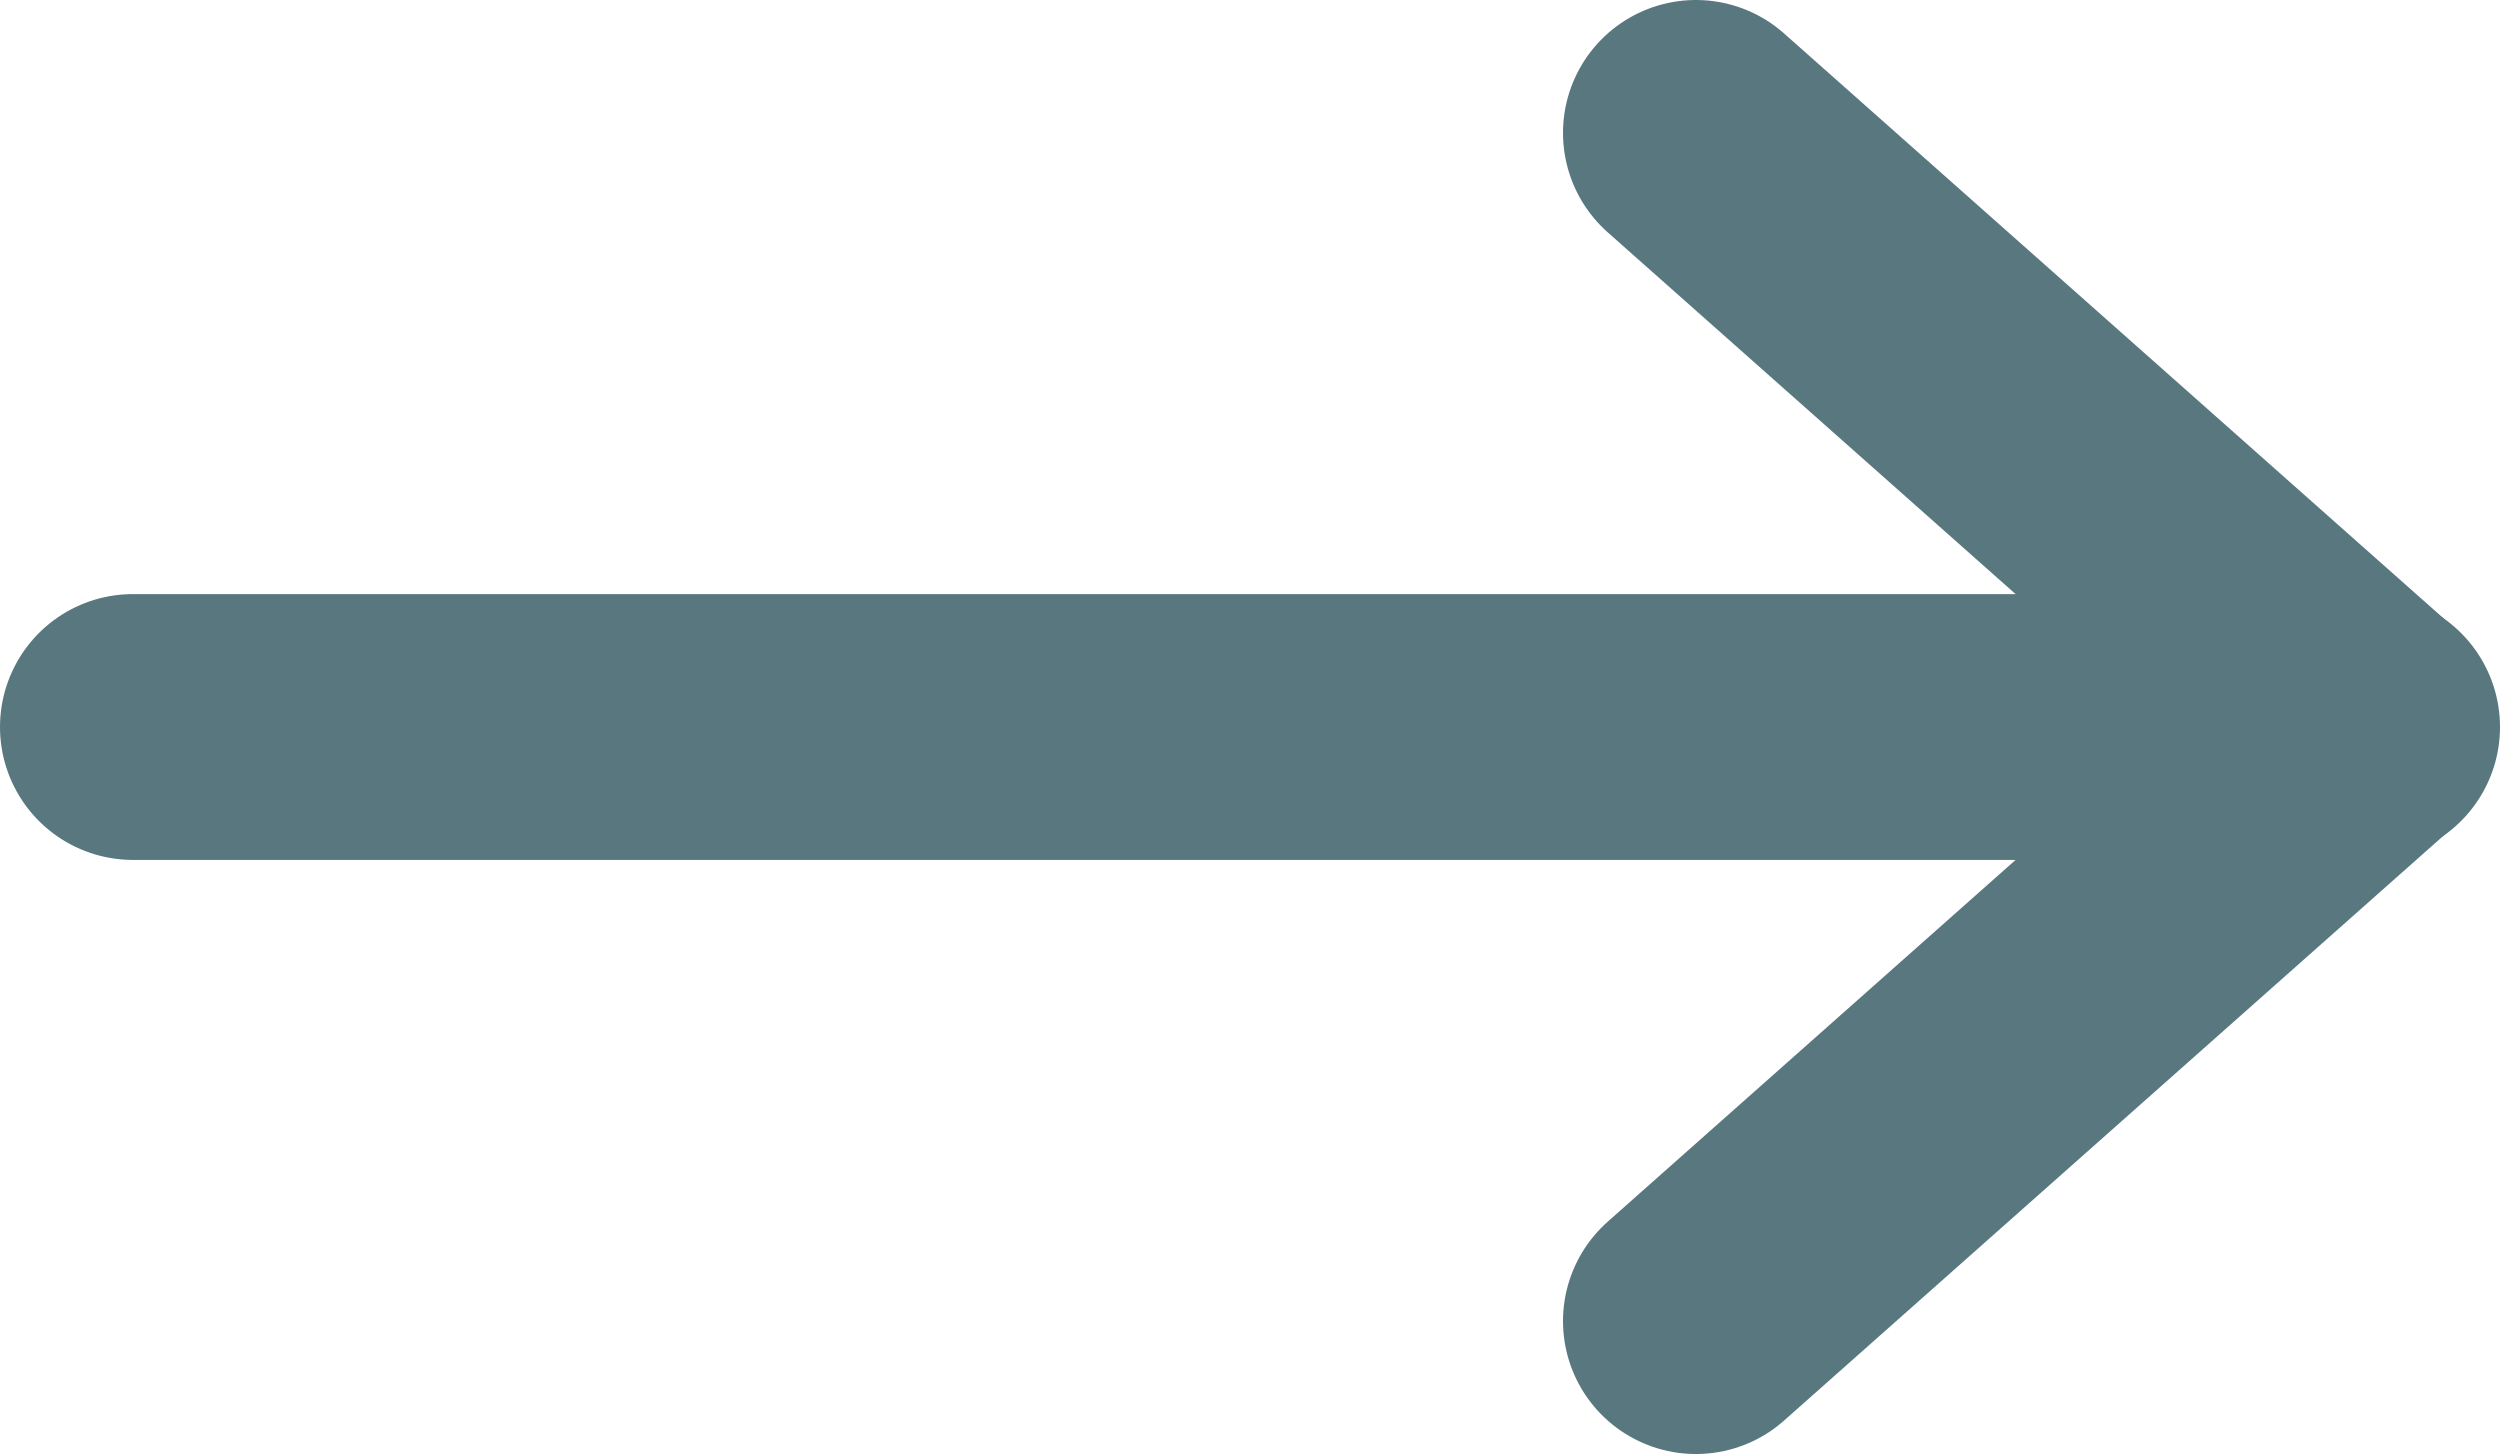 <svg xmlns="http://www.w3.org/2000/svg" viewBox="0 0 18.81 10.94"><defs><style>.cls-1{fill:none;stroke:#58777f;stroke-linecap:round;stroke-linejoin:round;stroke-width:2px;}</style></defs><g id="Layer_2" data-name="Layer 2"><g id="Layer_1-2" data-name="Layer 1"><line class="cls-1" x1="1" y1="5.47" x2="17.81" y2="5.47"/><polyline class="cls-1" points="12.76 9.94 17.8 5.47 12.76 1"/></g></g></svg>